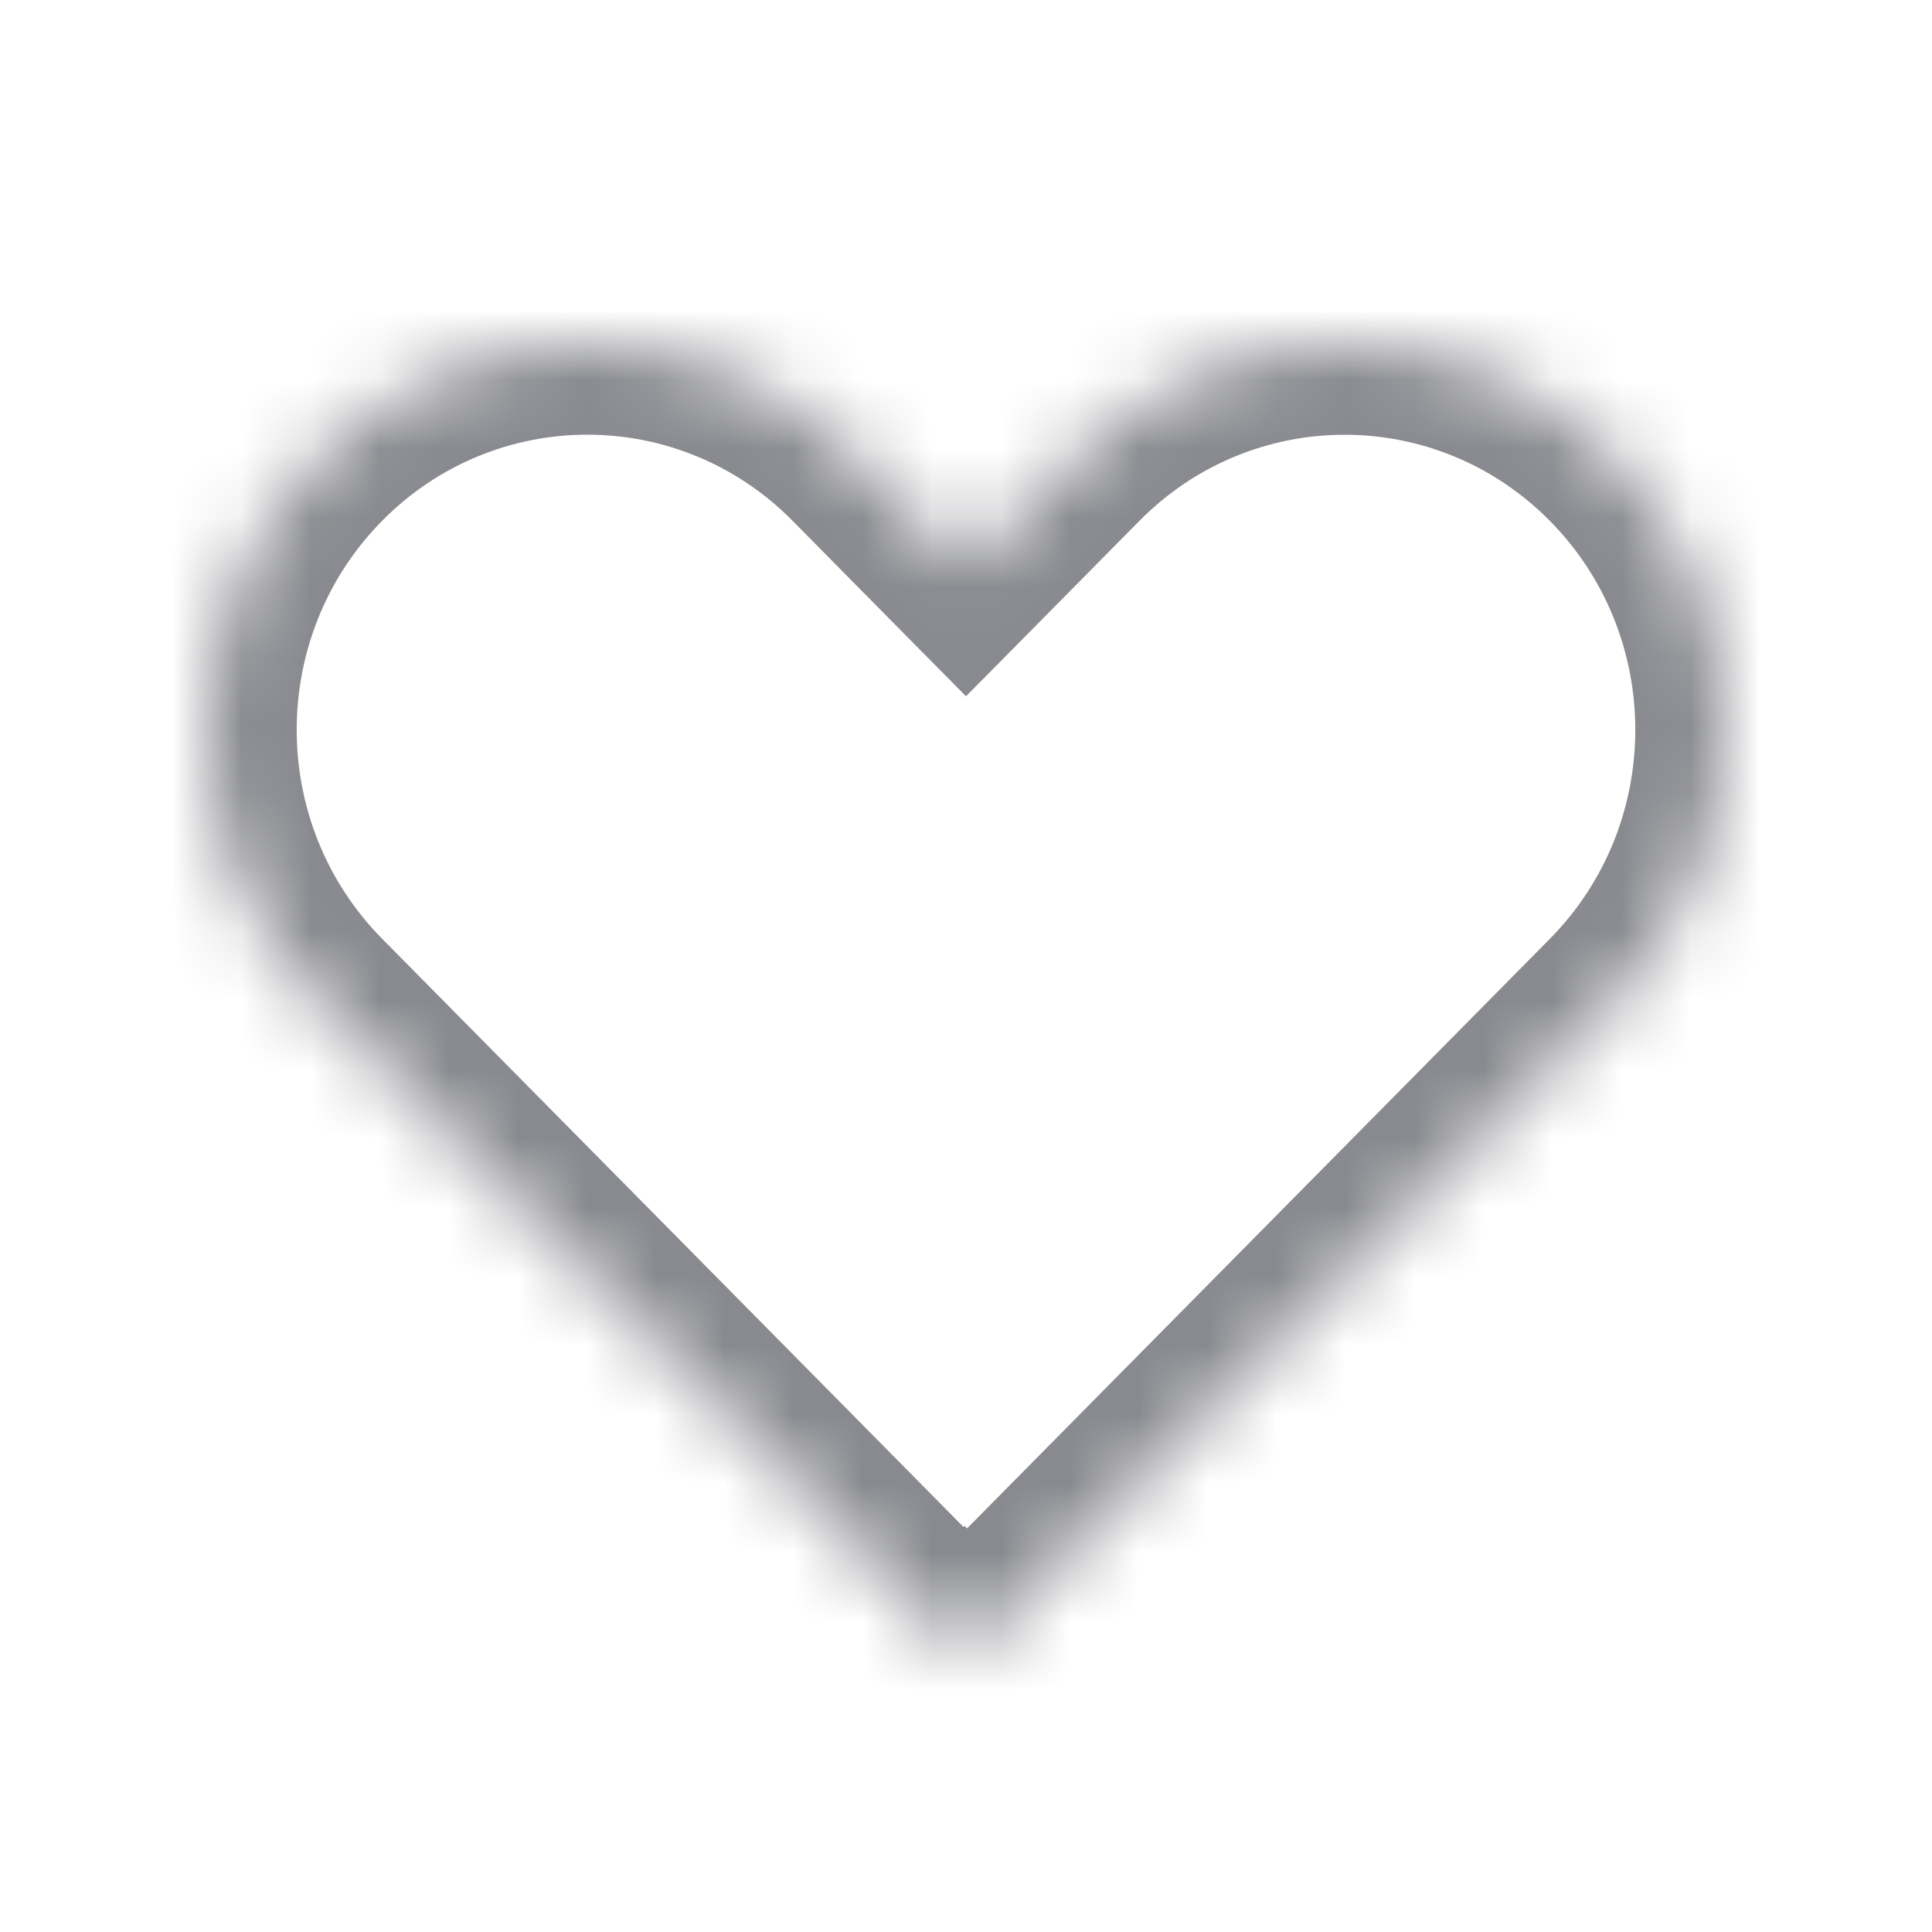 <svg width="28" height="28" viewBox="0 0 28 28" fill="none" xmlns="http://www.w3.org/2000/svg">
<mask id="path-1-inside-1_42_4904" fill="white">
<path fill-rule="evenodd" clip-rule="evenodd" d="M4.614 6.633C6.767 4.455 10.257 4.455 12.41 6.633L14 8.242L15.589 6.634C17.742 4.456 21.233 4.456 23.385 6.634C25.538 8.812 25.538 12.343 23.385 14.521L14.016 24L13.979 23.963L13.964 23.979L4.614 14.52C2.462 12.342 2.462 8.811 4.614 6.633Z"/>
</mask>
<path d="M12.41 6.633L11.486 7.547L12.41 6.633ZM4.614 6.633L3.69 5.719L4.614 6.633ZM14 8.242L13.075 9.156L14 10.091L14.925 9.156L14 8.242ZM15.589 6.634L16.514 7.548V7.548L15.589 6.634ZM23.385 6.634L24.31 5.72V5.72L23.385 6.634ZM23.385 14.521L22.461 13.607L22.461 13.607L23.385 14.521ZM14.016 24L13.091 24.914L14.016 25.849L14.94 24.914L14.016 24ZM13.979 23.963L14.904 23.049L13.979 22.114L13.055 23.049L13.979 23.963ZM13.964 23.979L13.039 24.893L13.964 25.828L14.888 24.893L13.964 23.979ZM4.614 14.52L5.539 13.606L4.614 14.52ZM13.335 5.719C10.673 3.027 6.351 3.027 3.69 5.719L5.539 7.547C7.183 5.884 9.842 5.884 11.486 7.547L13.335 5.719ZM14.925 7.328L13.335 5.719L11.486 7.547L13.075 9.156L14.925 7.328ZM14.925 9.156L16.514 7.548L14.665 5.72L13.075 7.328L14.925 9.156ZM16.514 7.548C18.158 5.885 20.817 5.885 22.461 7.548L24.31 5.72C21.648 3.027 17.326 3.027 14.665 5.72L16.514 7.548ZM22.461 7.548C24.113 9.219 24.113 11.935 22.461 13.607L24.31 15.435C26.963 12.75 26.963 8.404 24.31 5.72L22.461 7.548ZM22.461 13.607L13.091 23.086L14.94 24.914L24.31 15.435L22.461 13.607ZM14.94 23.086L14.904 23.049L13.055 24.877L13.091 24.914L14.94 23.086ZM14.888 24.893L14.904 24.877L13.055 23.049L13.039 23.065L14.888 24.893ZM3.69 15.434L13.039 24.893L14.888 23.065L5.539 13.606L3.69 15.434ZM3.69 5.719C1.037 8.404 1.037 12.75 3.69 15.434L5.539 13.606C3.887 11.935 3.887 9.219 5.539 7.547L3.69 5.719Z" fill="#898A8F" mask="url(#path-1-inside-1_42_4904)"/>
</svg>
